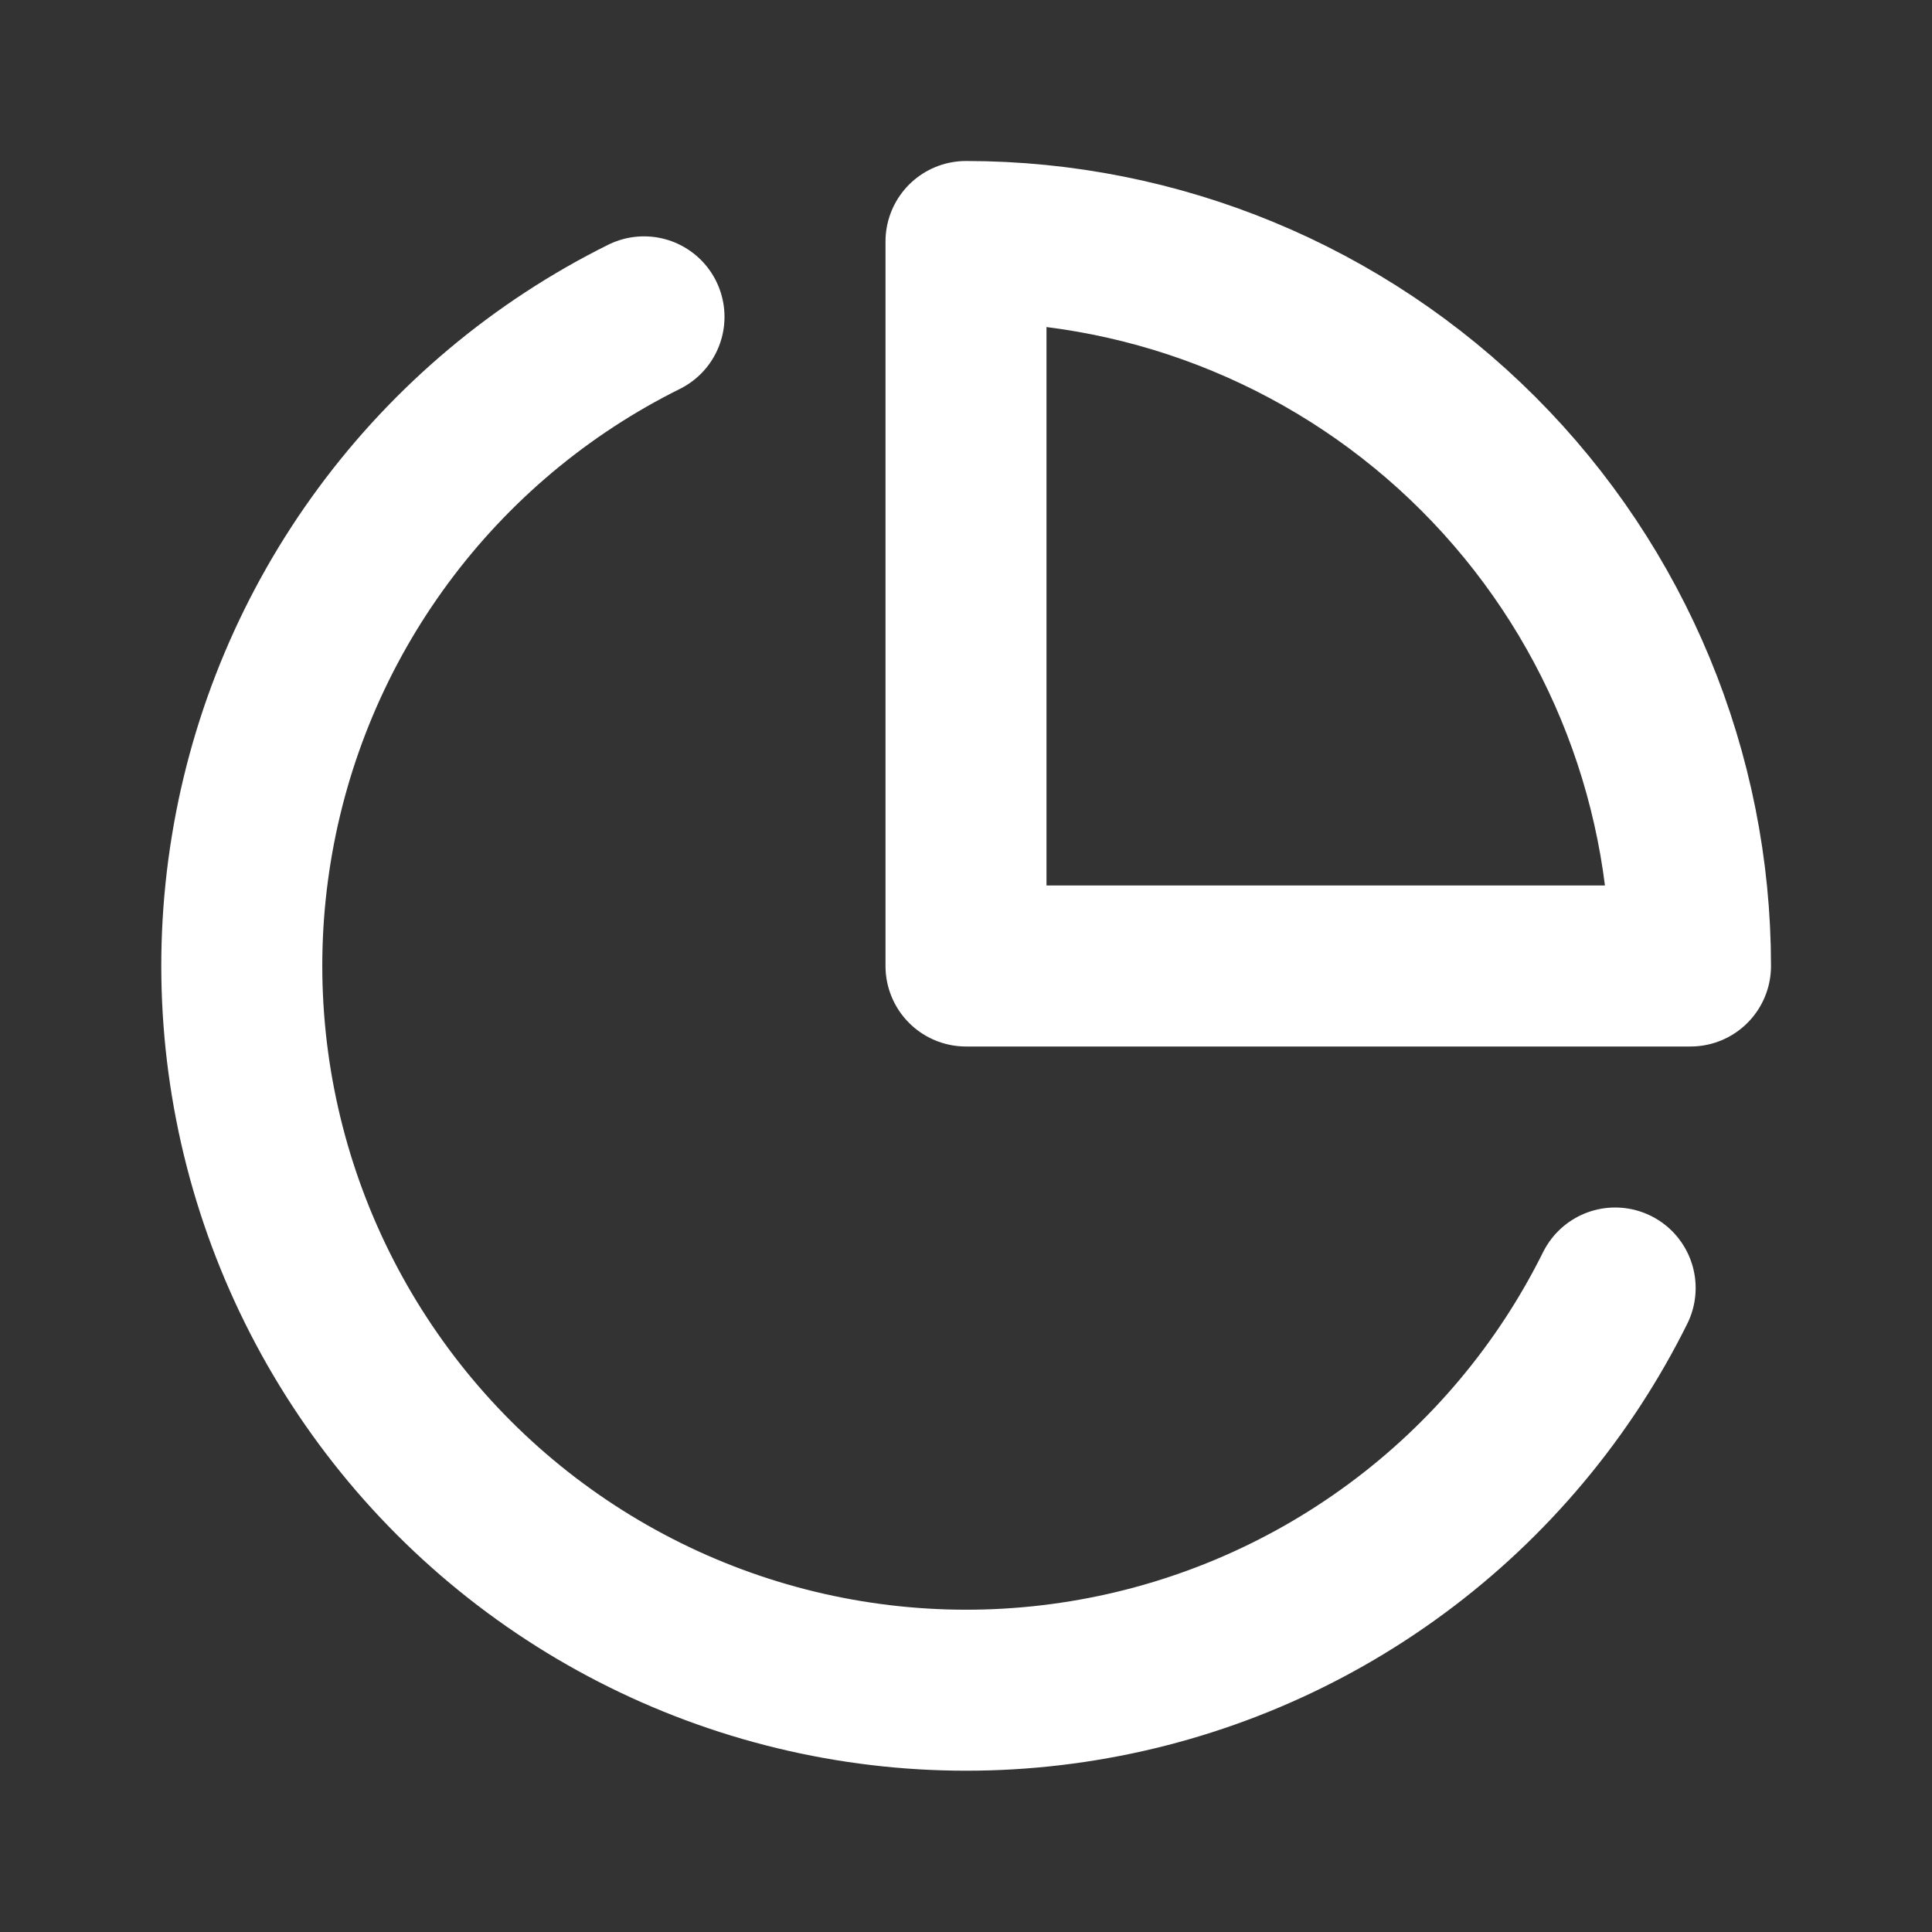 <svg width="24" height="24" viewBox="0 0 24 24" fill="none" xmlns="http://www.w3.org/2000/svg">
<rect x="0" y="0" width="24" height="24" fill="#333333" stroke="none"/>
<path d="M8 3.936C6.721 4.571 5.611 5.502 4.763 6.651C3.915 7.799 3.352 9.134 3.122 10.543C2.891 11.952 2.999 13.396 3.437 14.756C3.875 16.115 4.63 17.351 5.639 18.36C6.649 19.37 7.885 20.125 9.244 20.563C10.604 21.001 12.048 21.109 13.457 20.878C14.866 20.648 16.201 20.085 17.349 19.237C18.498 18.389 19.429 17.279 20.064 16" stroke="white" stroke-width="2" stroke-linecap="round" stroke-linejoin="round"/>
<path d="M21 12C21 9.613 20.052 7.324 18.364 5.636C16.676 3.948 14.387 3 12 3V12H21Z" stroke="white" stroke-width="2" stroke-linecap="round" stroke-linejoin="round"/>
</svg>
